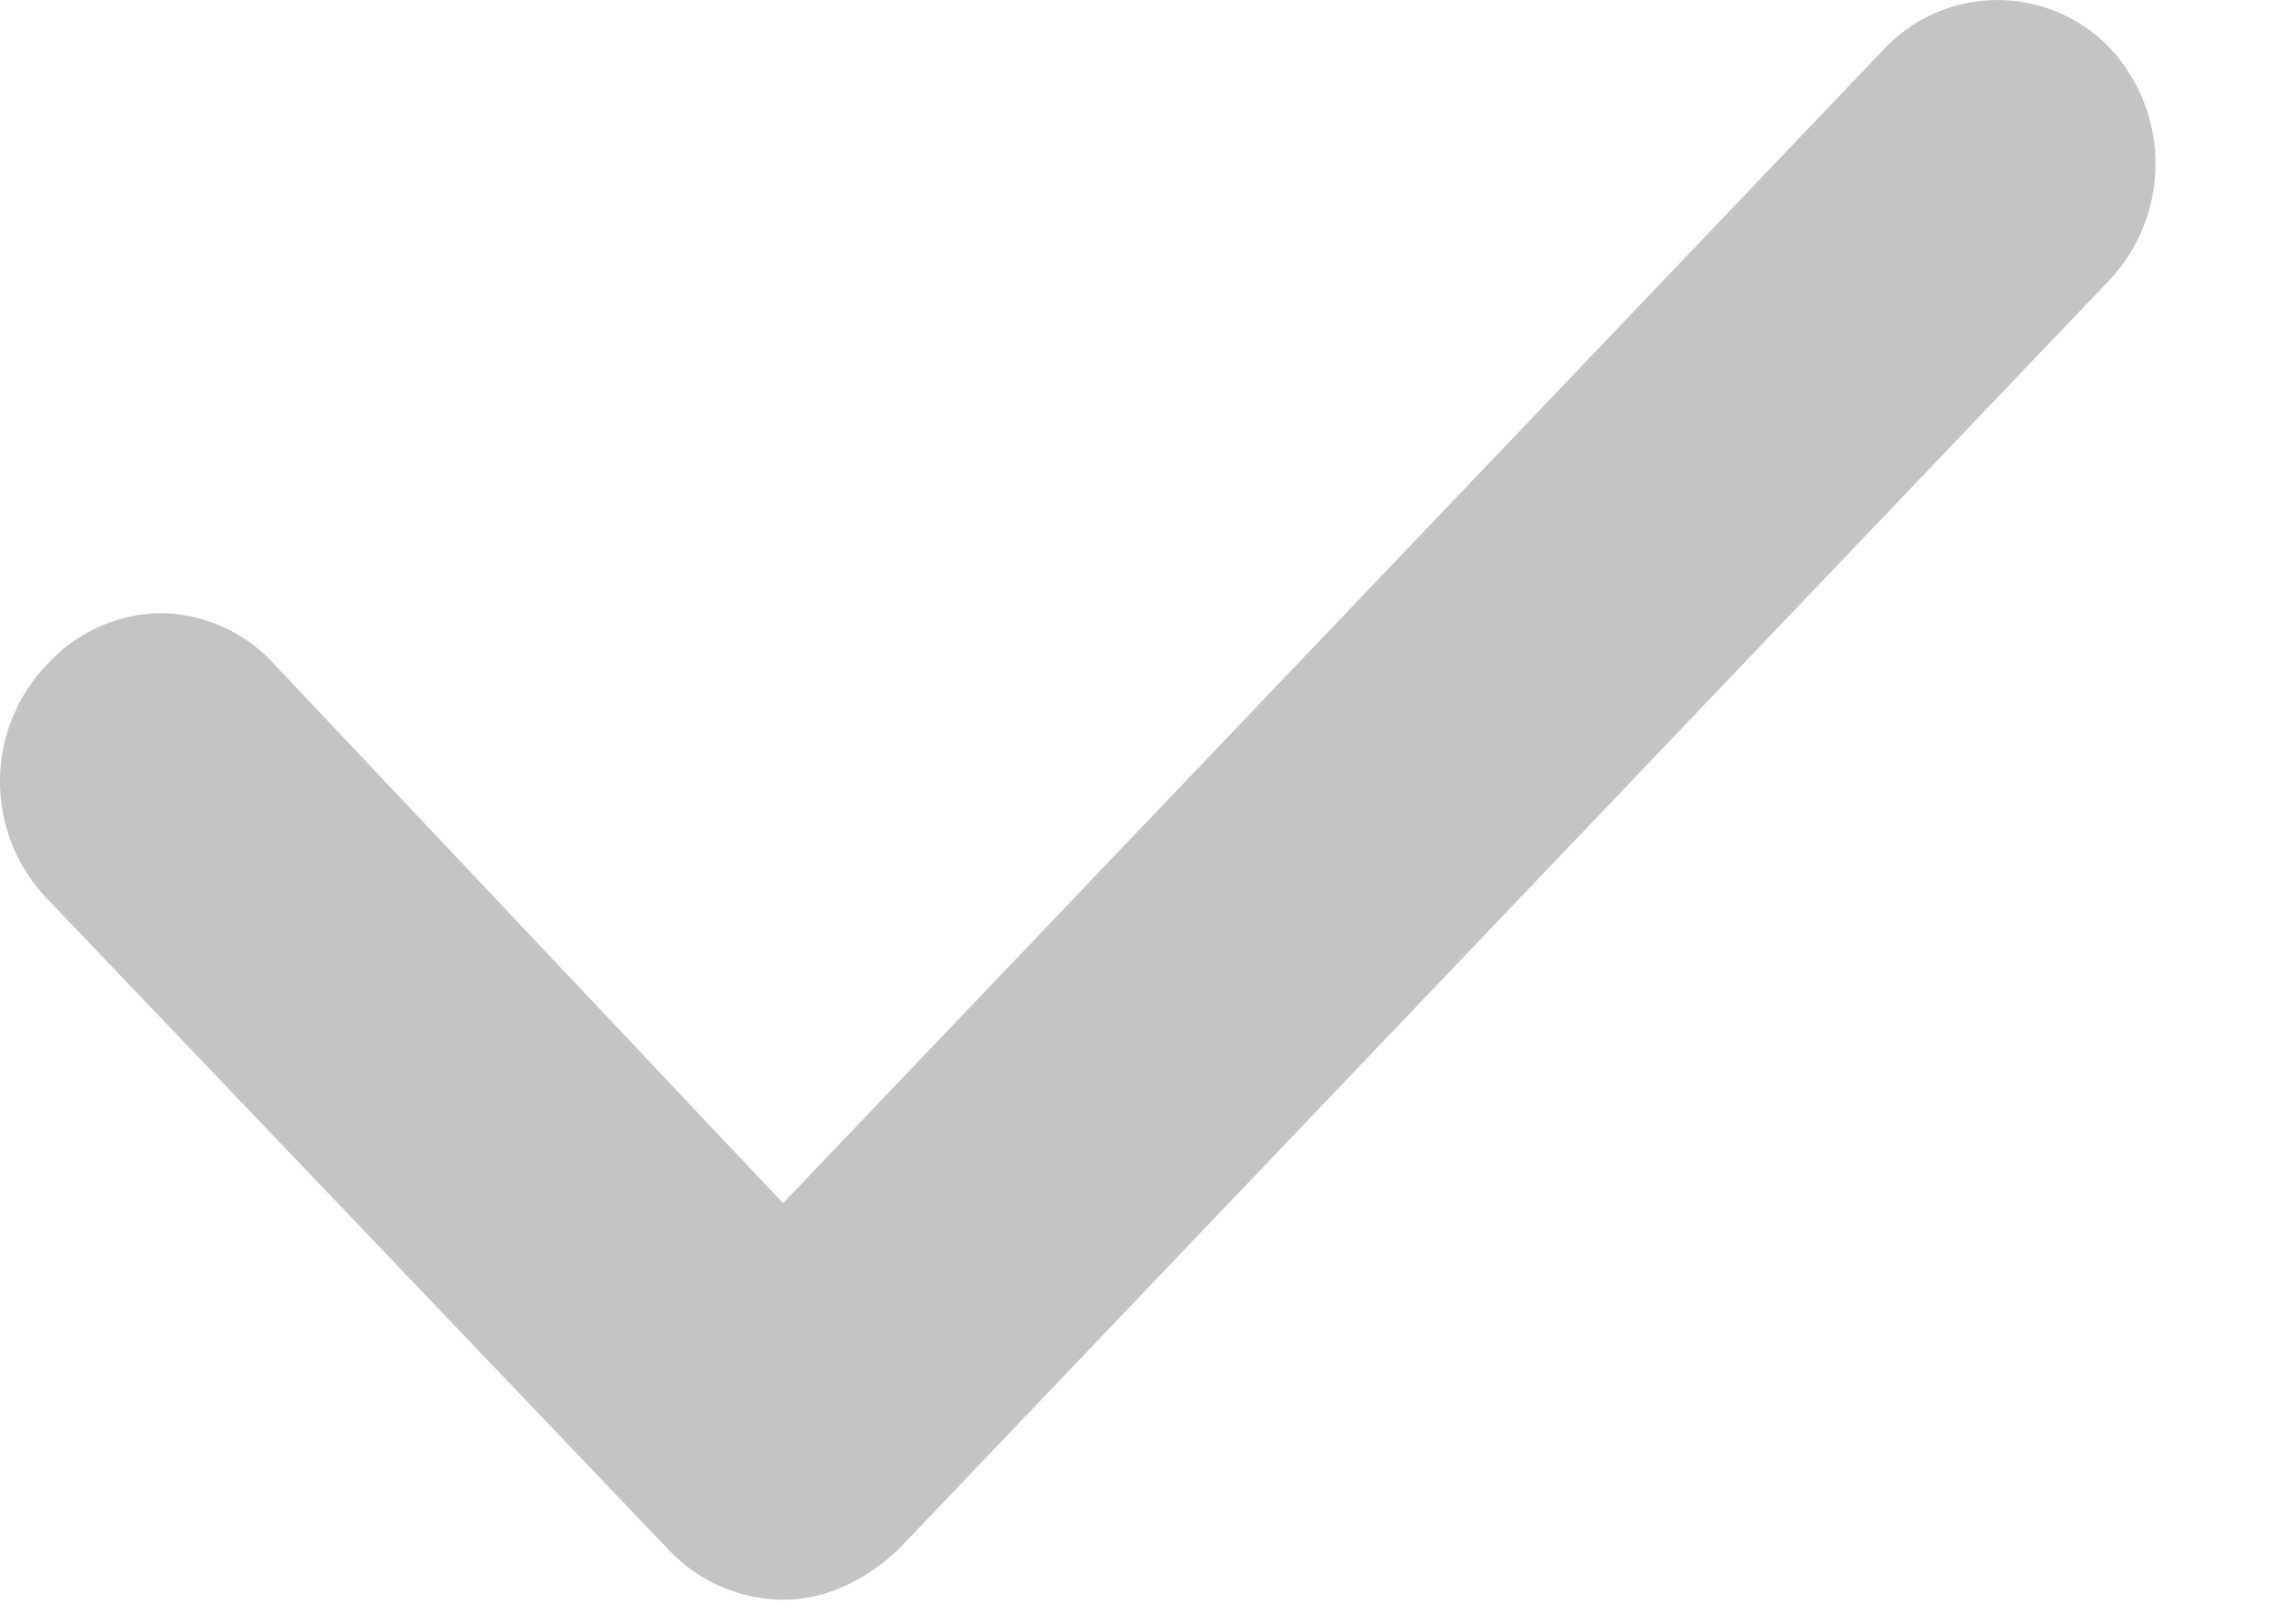 <svg xmlns="http://www.w3.org/2000/svg" width="14" height="10" viewBox="0 0 14 10">
    <g fill="none" fill-rule="evenodd">
        <path d="M-7-10h30v30H-7z"/>
        <path fill="#C3C4C5" d="M11.596.311L4.823 7.41 1.684 4.085a.96.96 0 0 0-.693-.309.963.963 0 0 0-.695.31 1.042 1.042 0 0 0 0 1.455L4.13 9.557a.98.98 0 0 0 .693.295c.314 0 .559-.168.708-.307l7.451-7.809a1.045 1.045 0 0 0 0-1.454.96.96 0 0 0-1.387.03"/>
    </g>
</svg>
